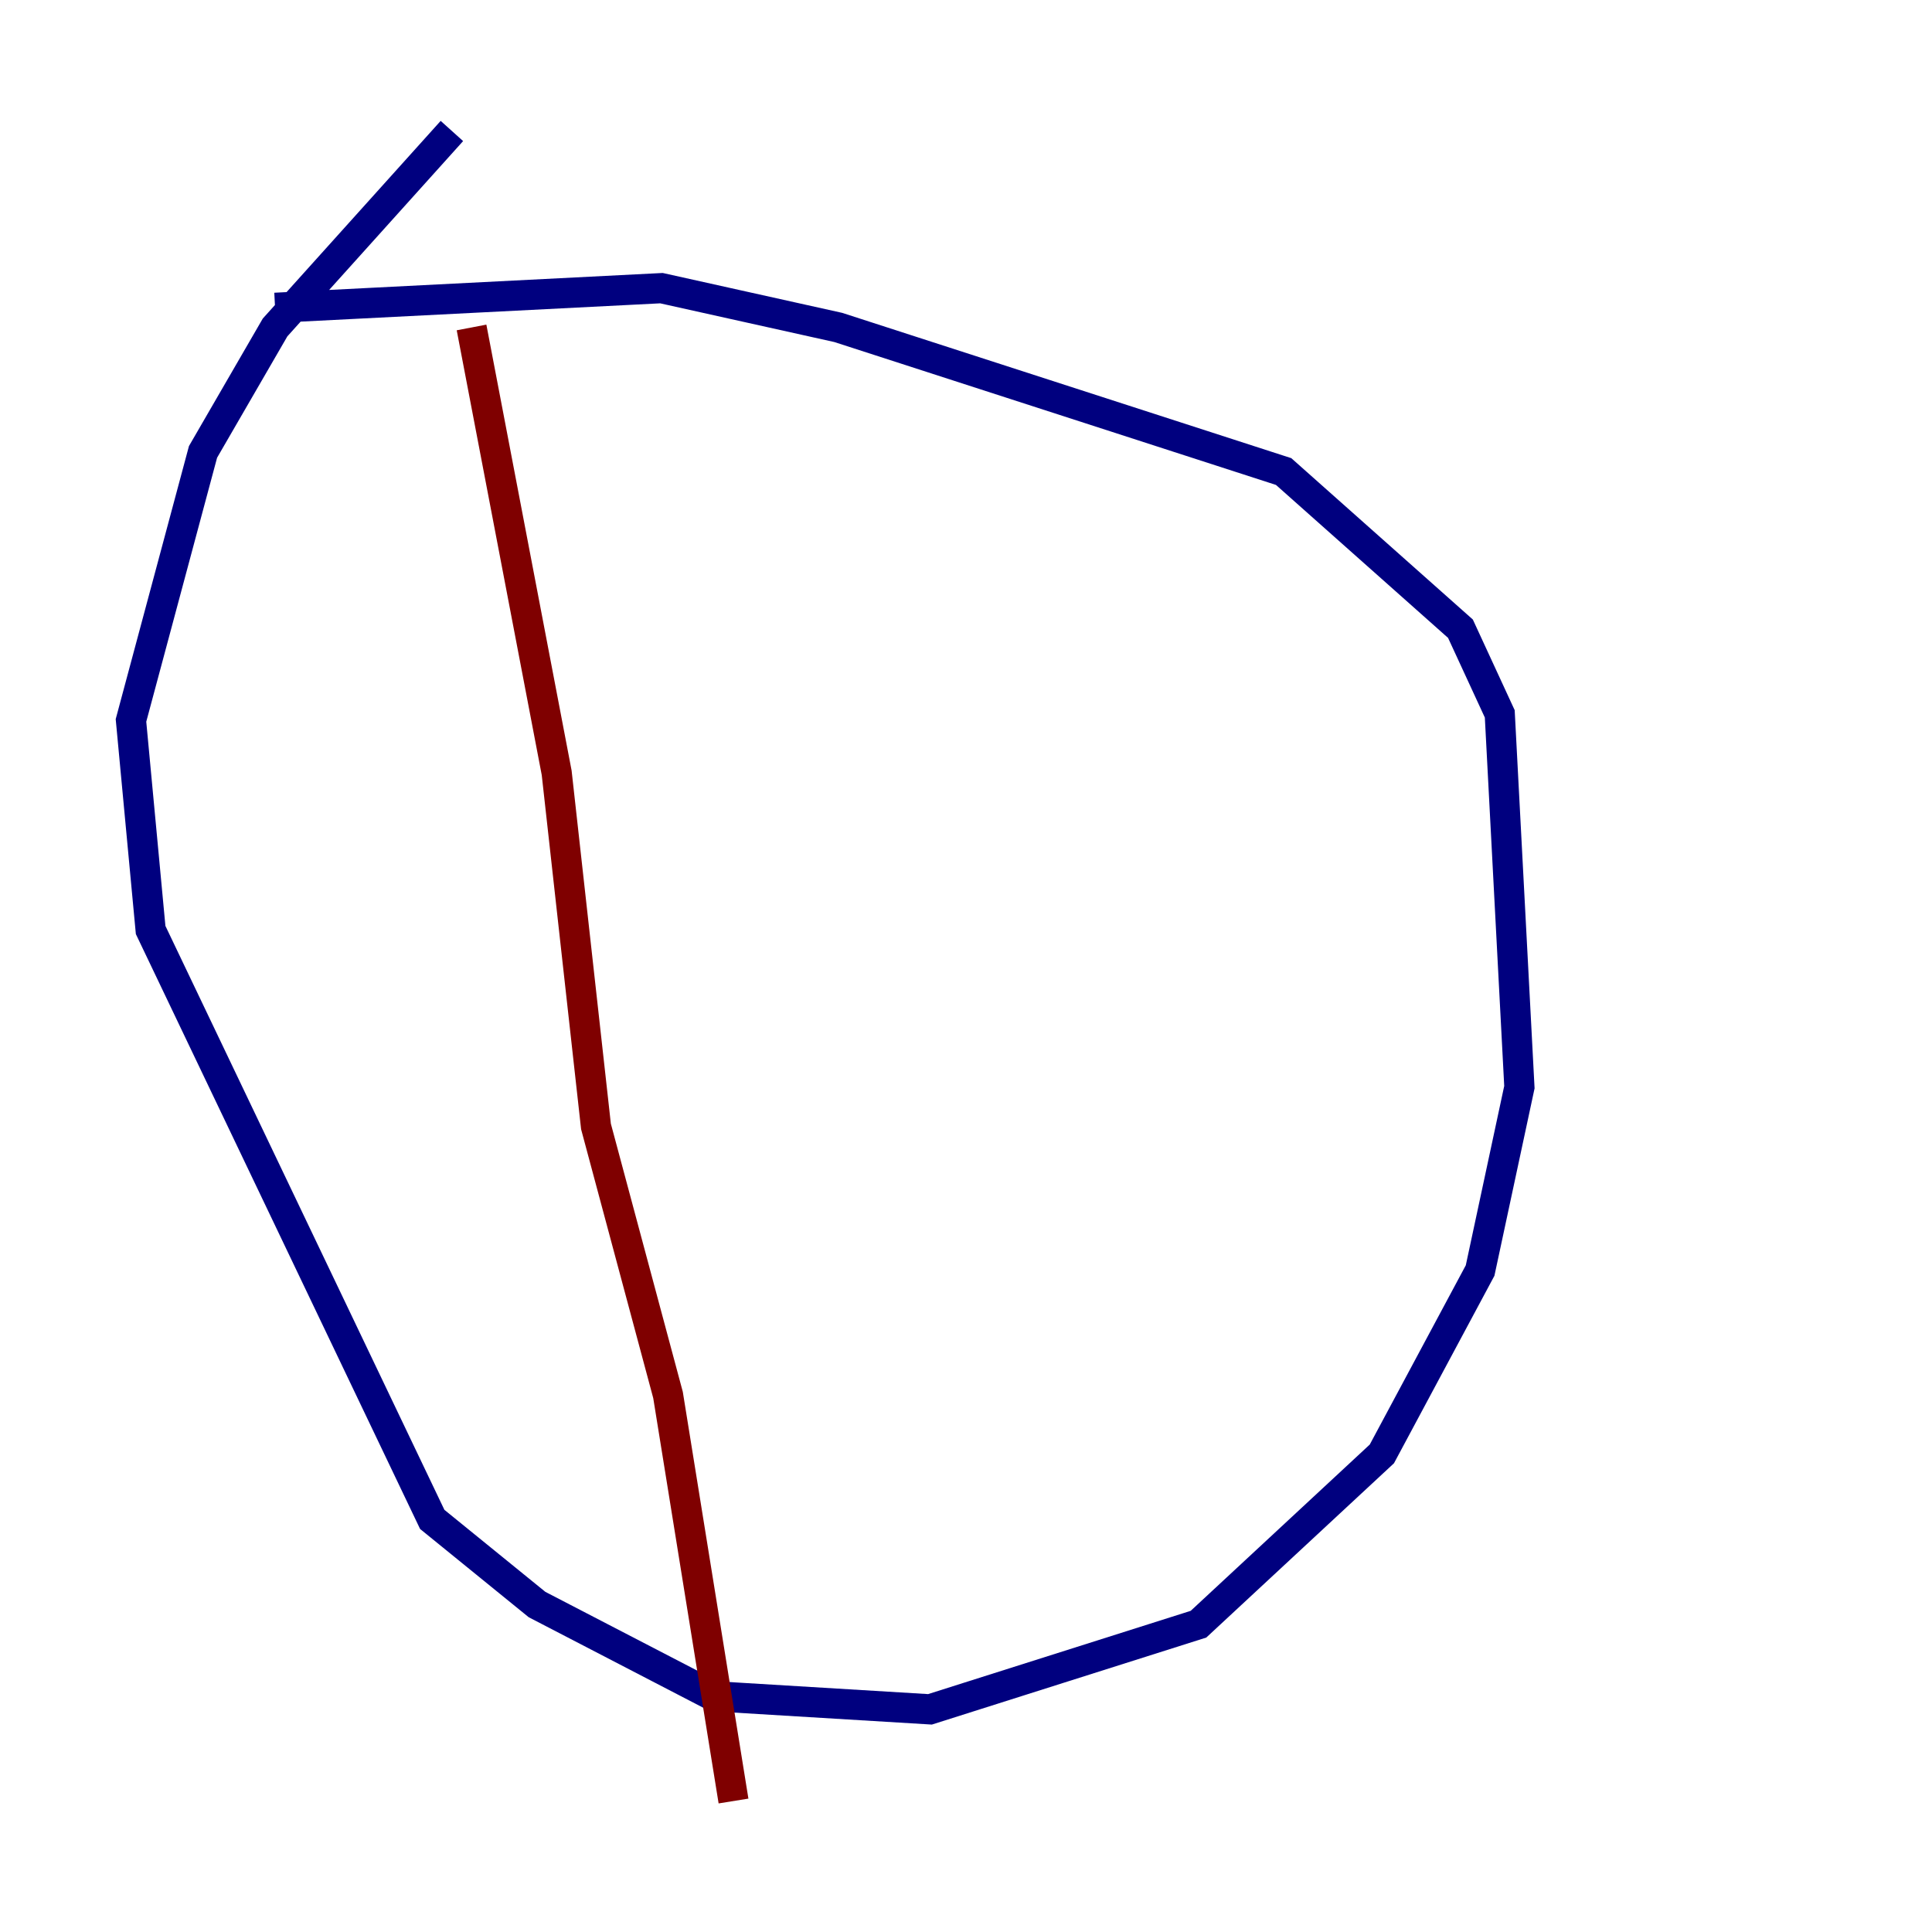 <?xml version="1.0" encoding="utf-8" ?>
<svg baseProfile="tiny" height="128" version="1.2" viewBox="0,0,128,128" width="128" xmlns="http://www.w3.org/2000/svg" xmlns:ev="http://www.w3.org/2001/xml-events" xmlns:xlink="http://www.w3.org/1999/xlink"><defs /><polyline fill="none" points="29.939,8.678 18.224,21.695 13.451,29.939 8.678,47.729 9.98,61.614 28.637,100.664 35.58,106.305 47.295,112.38 61.614,113.248 79.403,107.607 91.552,96.325 98.061,84.176 100.664,72.027 99.363,47.295 96.759,41.654 85.044,31.241 55.539,21.695 43.824,19.091 18.224,20.393" stroke="#00007f" stroke-width="2" /><polyline fill="none" points="31.241,21.695 36.881,51.2 39.485,74.63 44.258,92.42 48.597,119.322" stroke="#7f0000" stroke-width="2" /></svg>